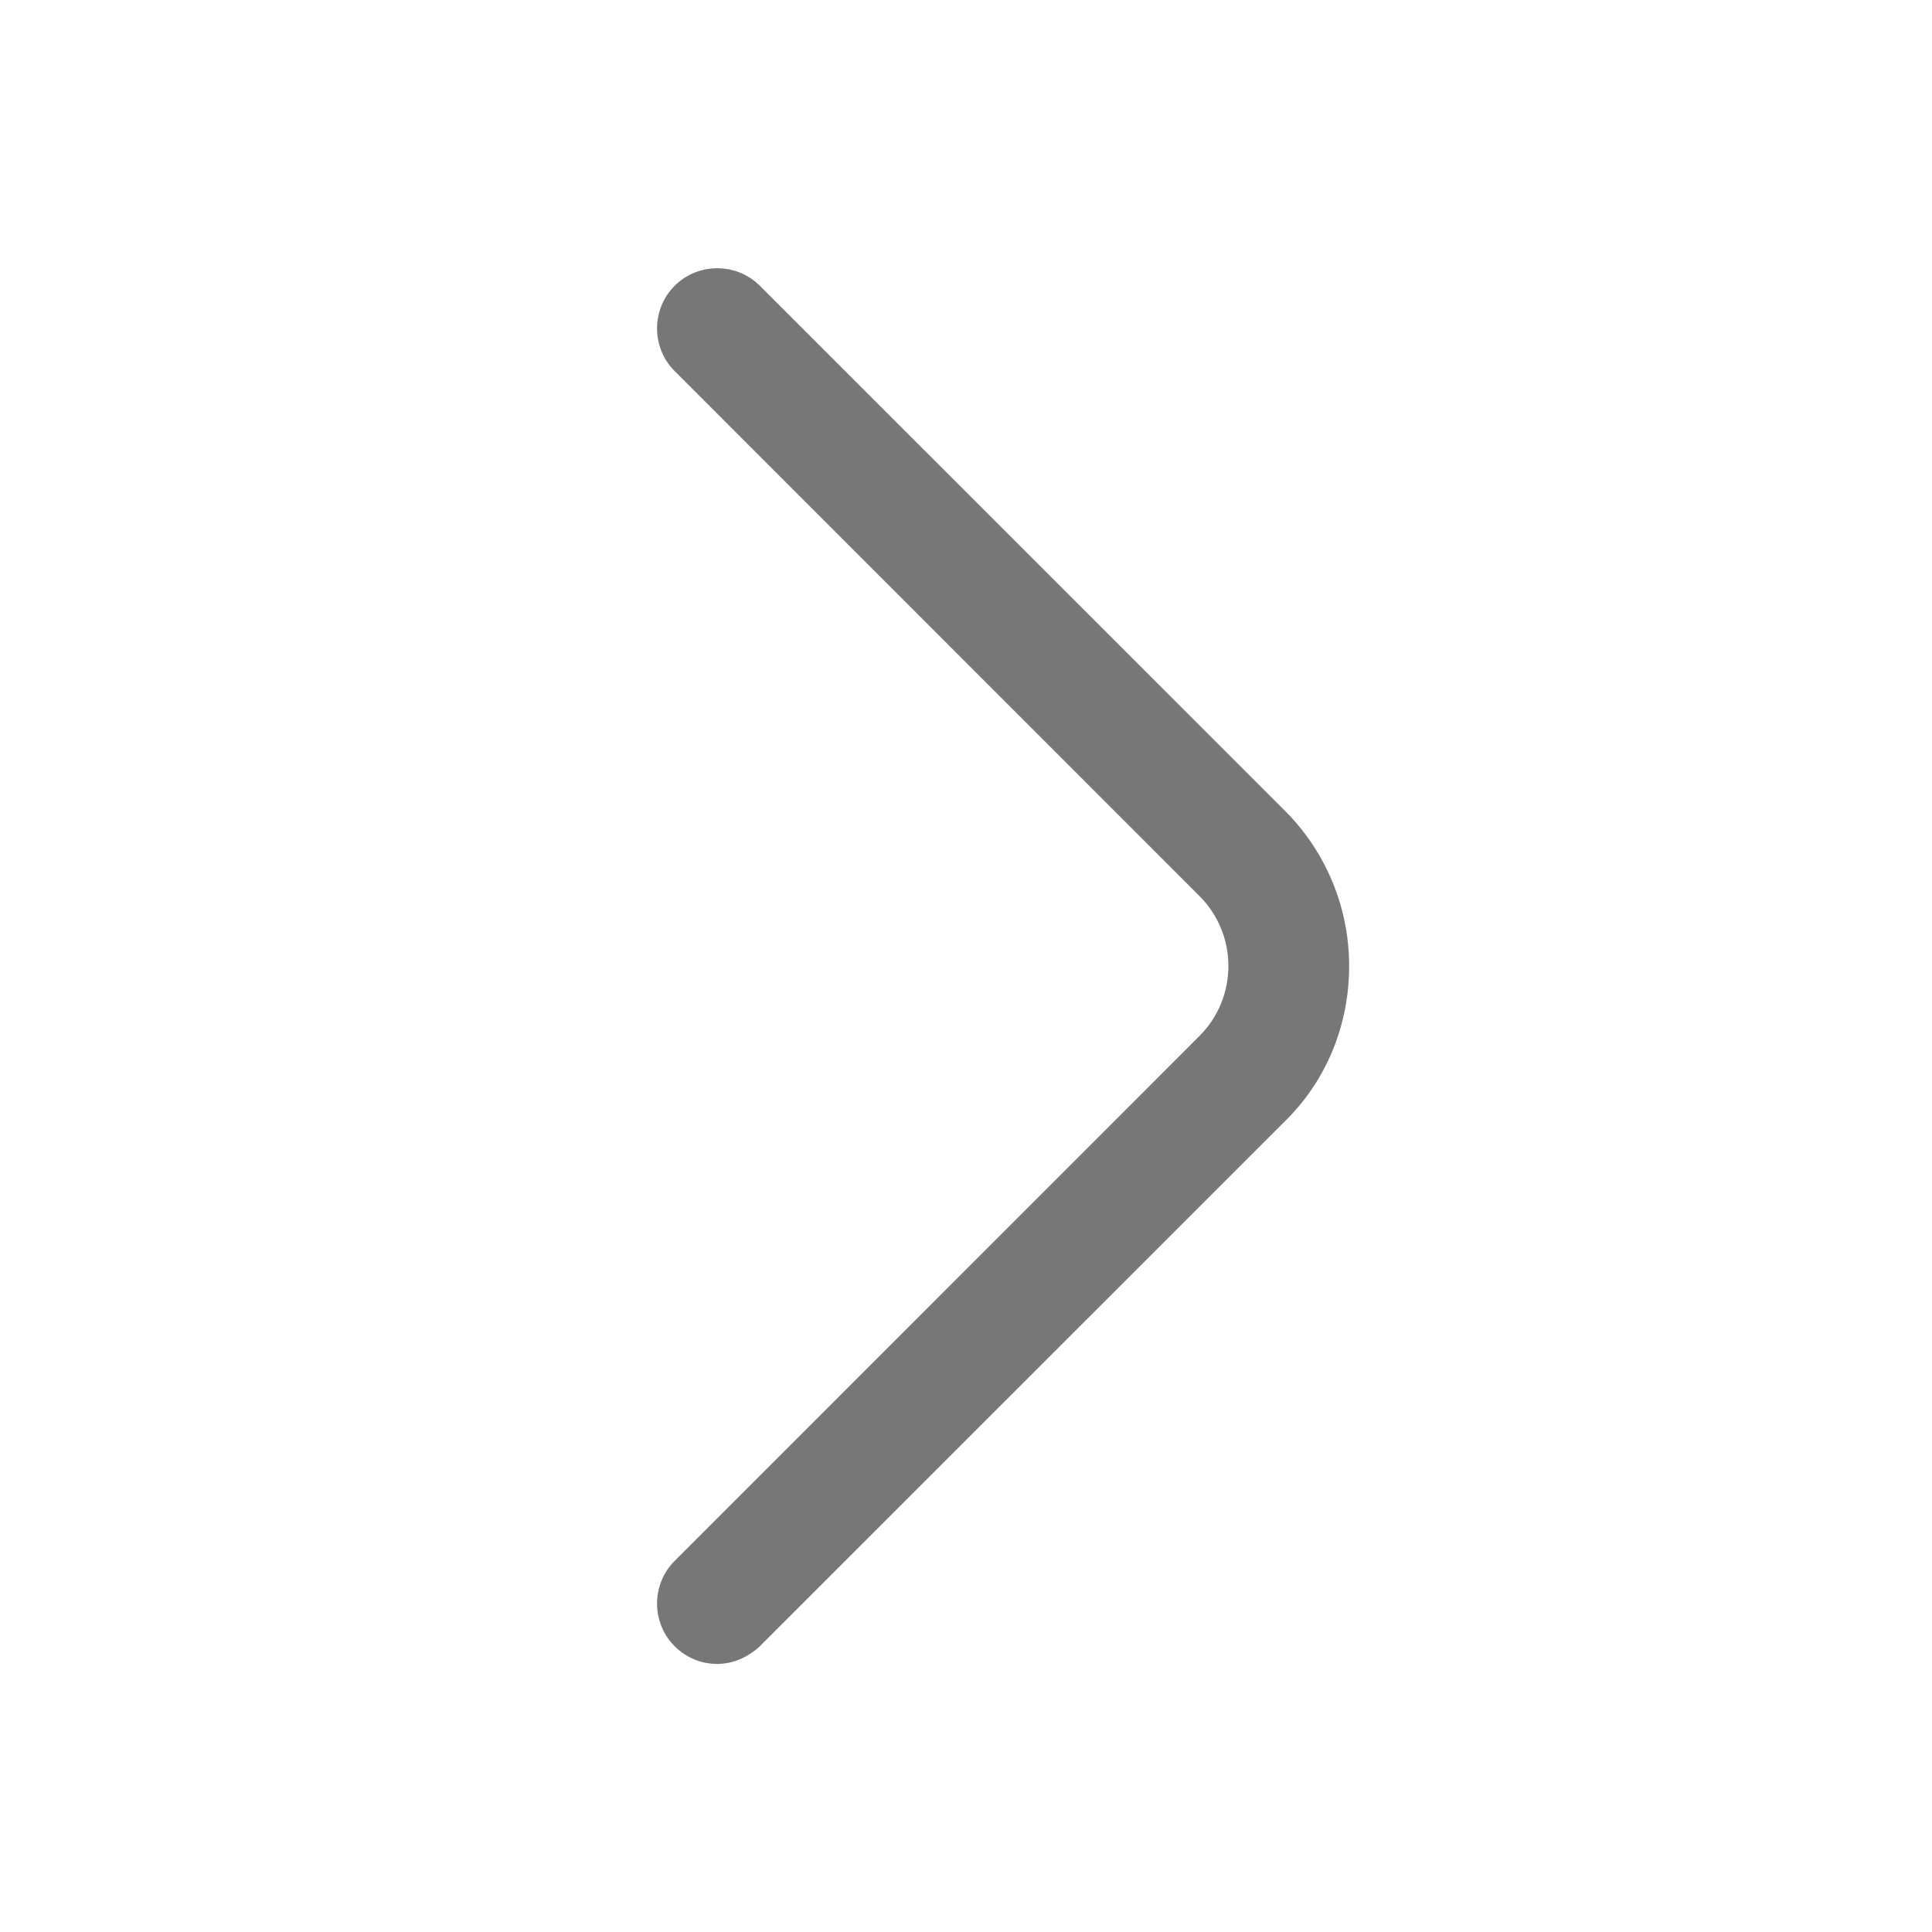 <svg width="16" height="16" viewBox="0 0 16 16" fill="none" xmlns="http://www.w3.org/2000/svg">
<path d="M5.94 13.78C5.813 13.78 5.687 13.733 5.587 13.633C5.393 13.44 5.393 13.12 5.587 12.927L9.933 8.58C10.253 8.26 10.253 7.74 9.933 7.42L5.587 3.073C5.393 2.88 5.393 2.56 5.587 2.367C5.78 2.173 6.1 2.173 6.293 2.367L10.64 6.713C10.98 7.053 11.173 7.513 11.173 8C11.173 8.487 10.987 8.947 10.64 9.287L6.293 13.633C6.193 13.727 6.067 13.78 5.94 13.78Z" fill="#1B1D1C" fill-opacity="0.6"/>
</svg>
